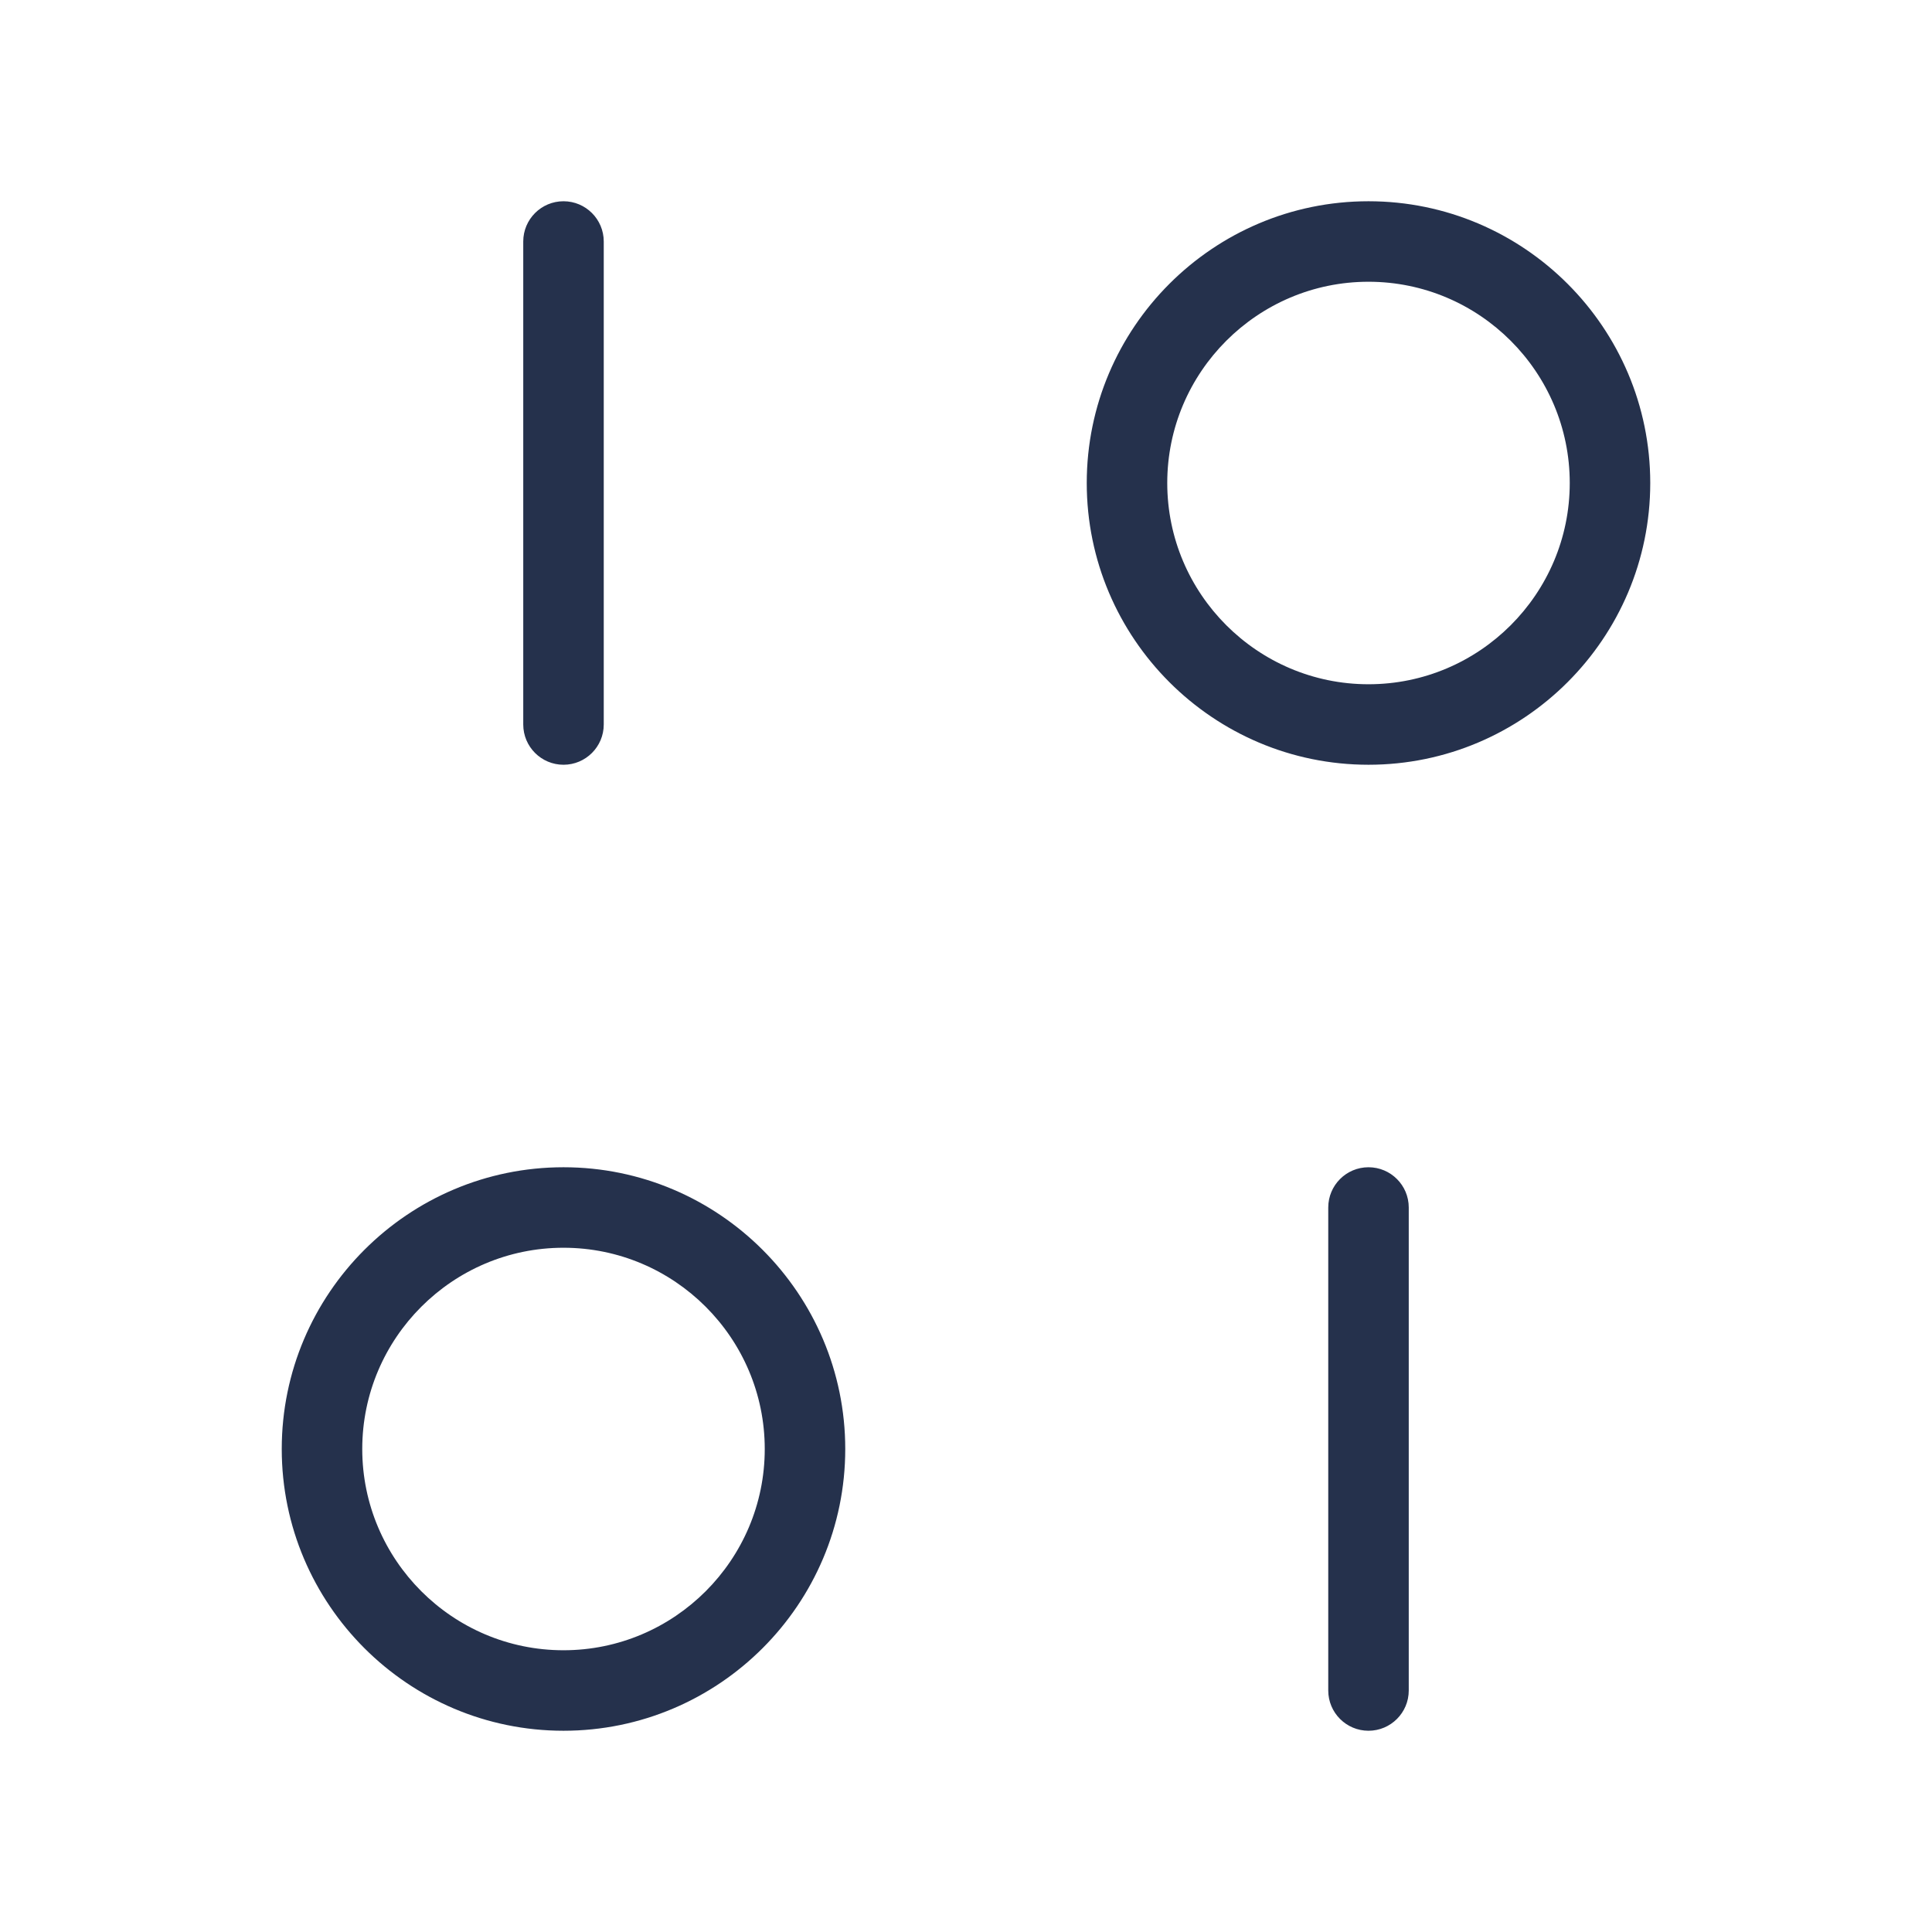 <svg width="24" height="24" viewBox="0 0 24 24" fill="none" xmlns="http://www.w3.org/2000/svg">
<path d="M17 2.5C15.07 2.5 13.5 4.07 13.5 6C13.5 7.93 15.07 9.5 17 9.5C18.93 9.5 20.5 7.93 20.5 6C20.5 4.07 18.93 2.5 17 2.5ZM17 8.5C15.622 8.5 14.5 7.378 14.5 6C14.5 4.622 15.622 3.5 17 3.5C18.378 3.5 19.5 4.622 19.5 6C19.5 7.378 18.378 8.5 17 8.5ZM7 14.5C5.07 14.5 3.5 16.07 3.5 18C3.5 19.93 5.07 21.5 7 21.5C8.93 21.5 10.5 19.93 10.5 18C10.5 16.07 8.93 14.5 7 14.5ZM7 20.5C5.622 20.5 4.5 19.378 4.5 18C4.5 16.622 5.622 15.5 7 15.5C8.378 15.5 9.5 16.622 9.5 18C9.5 19.378 8.378 20.5 7 20.5ZM17.5 15V21C17.5 21.276 17.276 21.5 17 21.5C16.724 21.5 16.5 21.276 16.5 21V15C16.5 14.724 16.724 14.5 17 14.5C17.276 14.5 17.5 14.724 17.5 15ZM6.5 9V3C6.5 2.724 6.724 2.5 7 2.5C7.276 2.5 7.5 2.724 7.5 3V9C7.5 9.276 7.276 9.5 7 9.5C6.724 9.5 6.5 9.276 6.5 9Z" fill="#25314C"/>
</svg>
